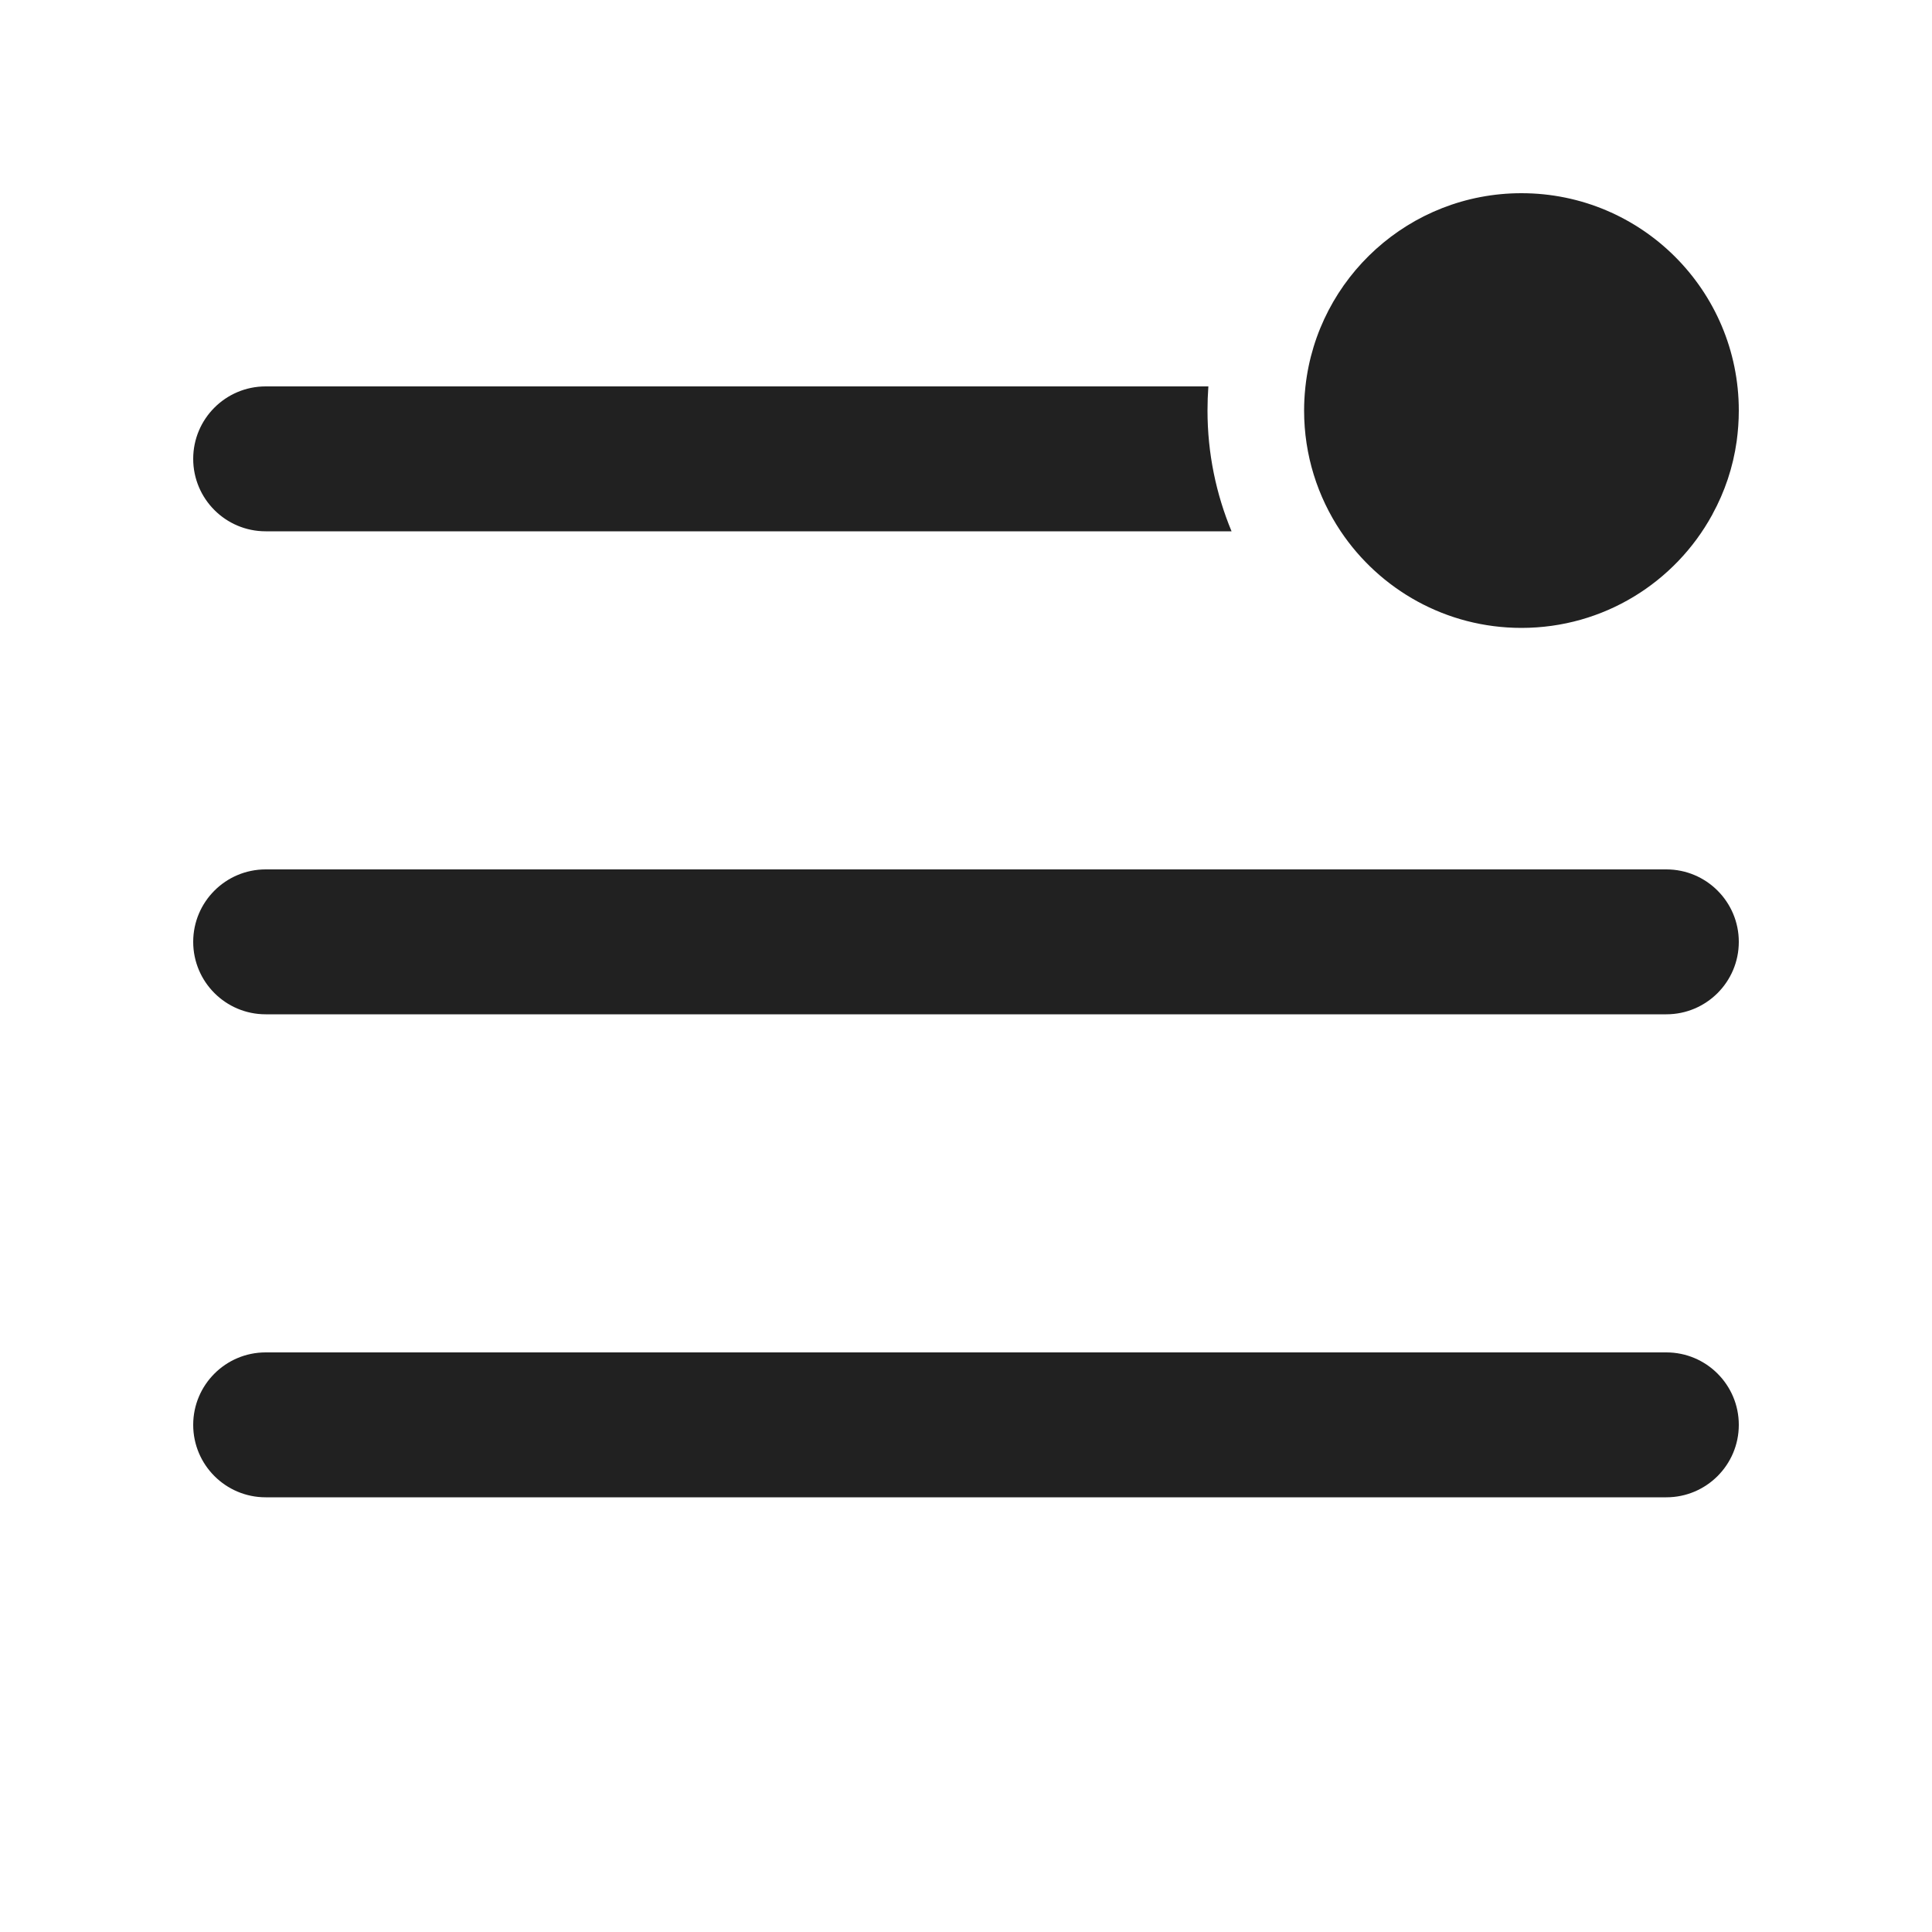 <svg viewBox="0 0 20 20" fill="none" xmlns="http://www.w3.org/2000/svg">
<path d="M17.978 4.568C17.992 4.464 18 4.358 18 4.25C18 3.007 16.993 2 15.75 2C14.592 2 13.638 2.875 13.514 4C13.513 4.007 13.512 4.013 13.512 4.02C13.504 4.096 13.5 4.172 13.5 4.25C13.5 4.713 13.64 5.142 13.879 5.5C14.283 6.103 14.97 6.5 15.75 6.5C16.601 6.5 17.341 6.028 17.723 5.332C17.725 5.329 17.727 5.326 17.728 5.322C17.854 5.092 17.94 4.838 17.978 4.568ZM2.75 4H12.509C12.503 4.083 12.5 4.166 12.5 4.25C12.5 4.693 12.589 5.115 12.749 5.5H2.75C2.336 5.5 2 5.164 2 4.75C2 4.336 2.336 4 2.75 4ZM2 9.75C2 9.336 2.336 9 2.75 9H17.25C17.664 9 18 9.336 18 9.75C18 10.164 17.664 10.5 17.25 10.5H2.75C2.336 10.5 2 10.164 2 9.75ZM2.75 14C2.336 14 2 14.336 2 14.75C2 15.164 2.336 15.5 2.75 15.5H17.25C17.664 15.5 18 15.164 18 14.75C18 14.336 17.664 14 17.25 14H2.75Z" fill="#212121"/>
</svg>
